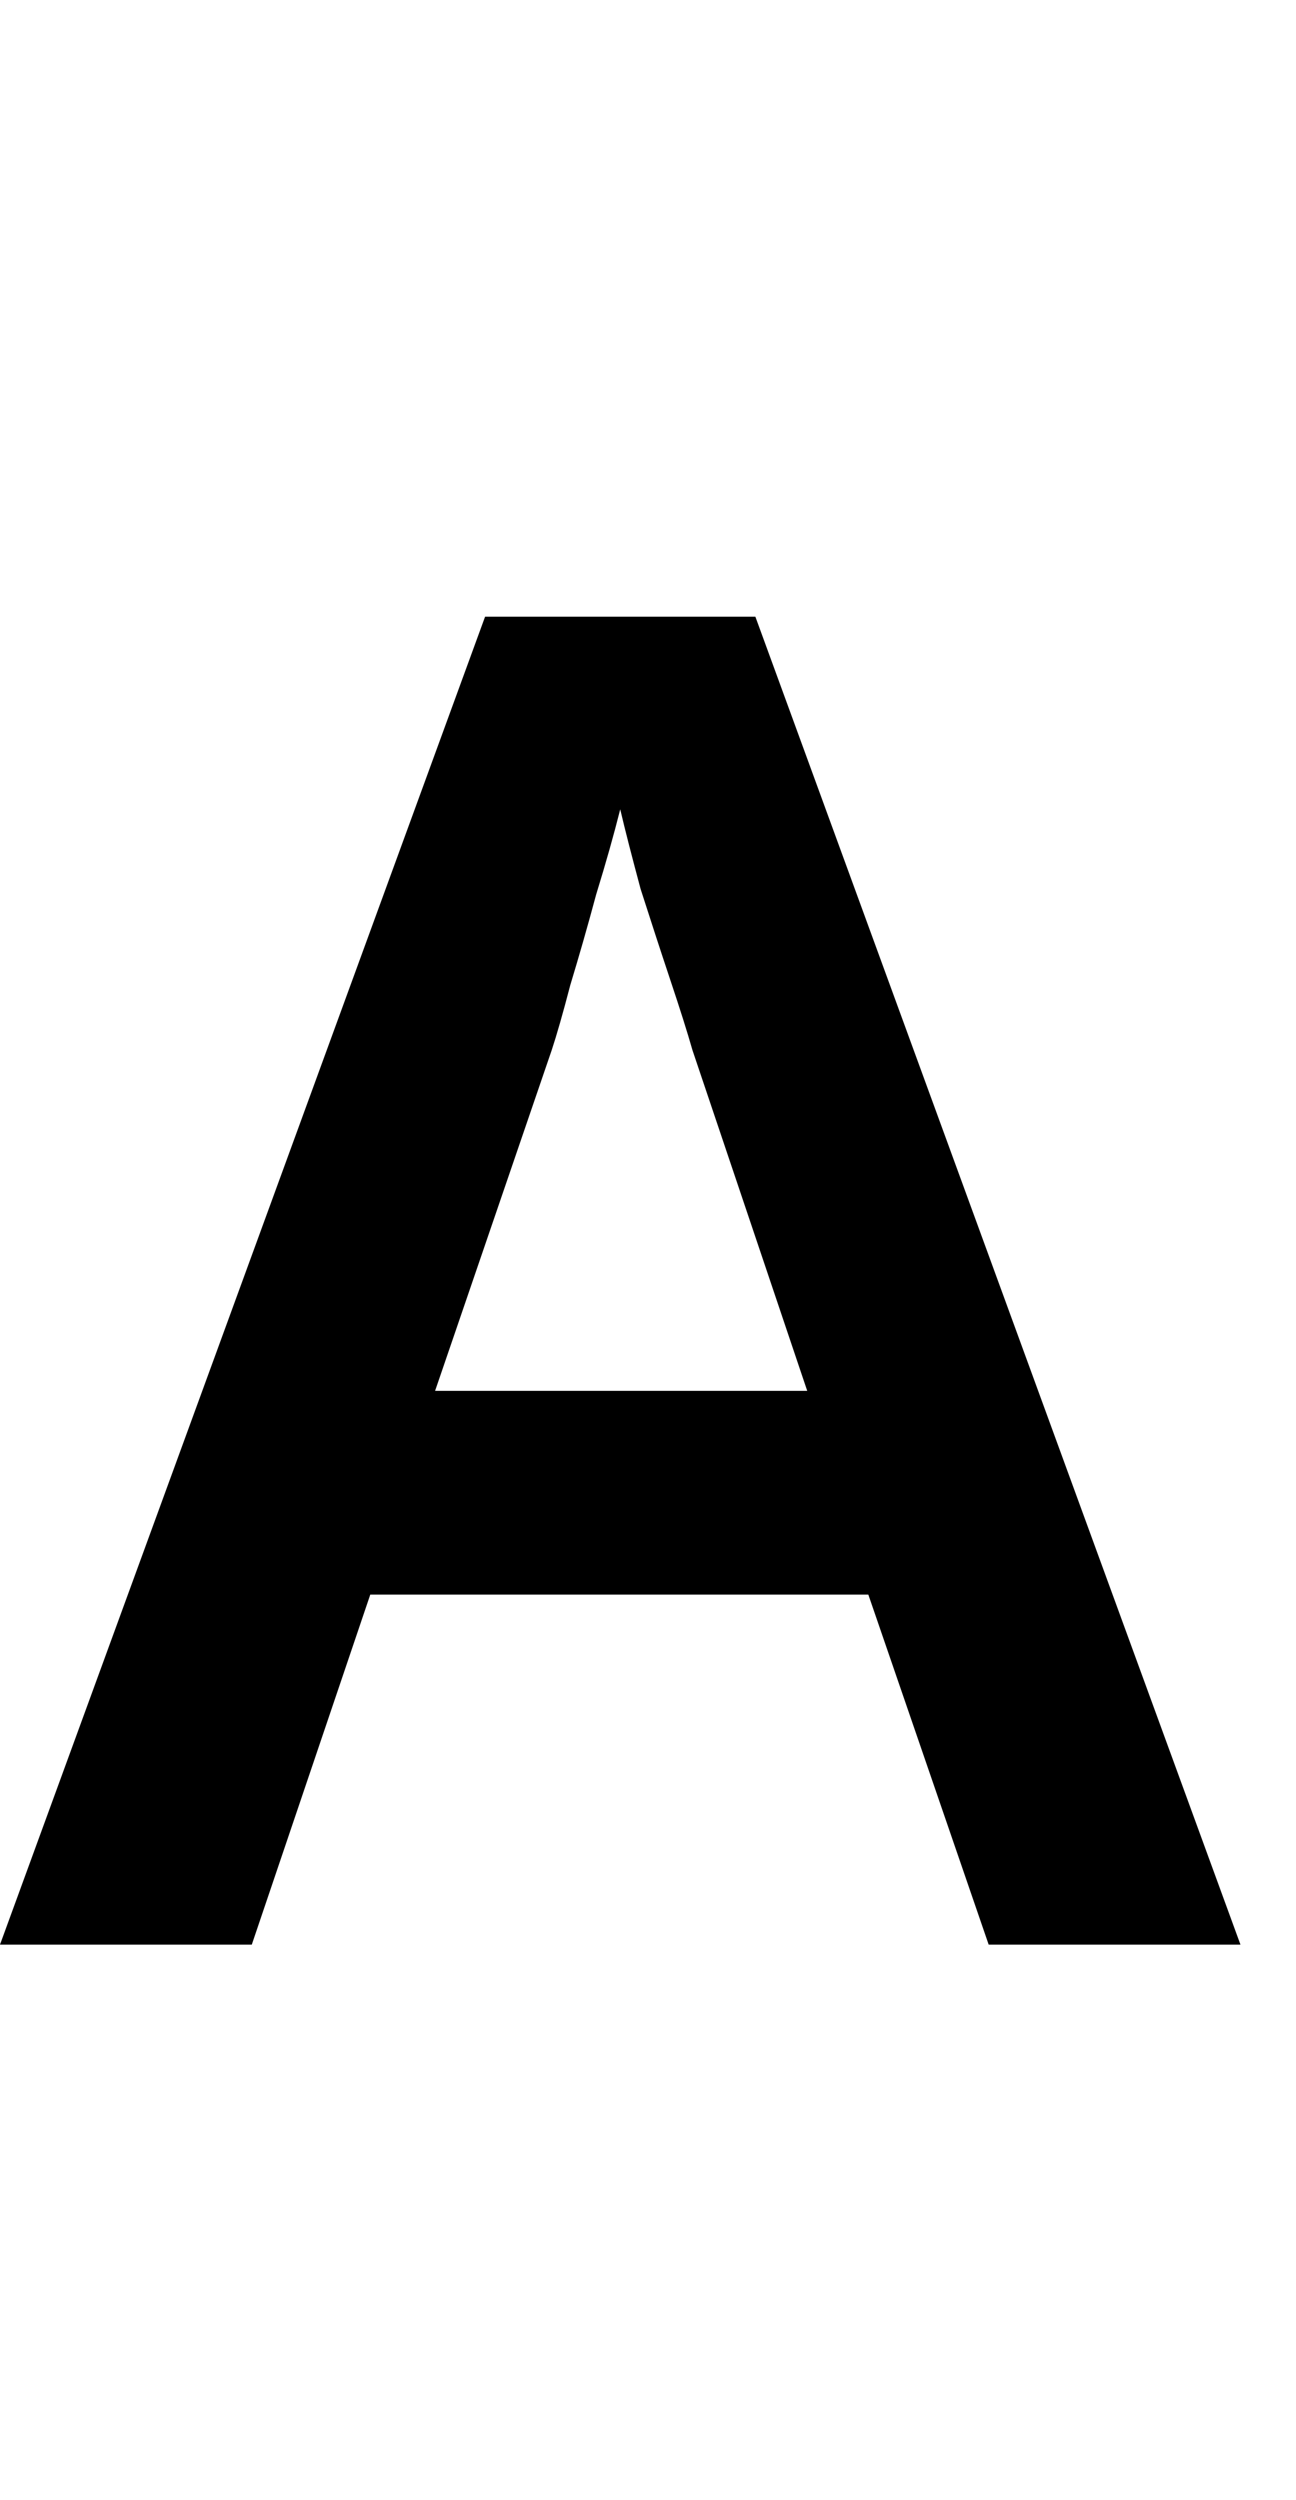 <svg width="14" height="27" viewBox="0 0 14 27" fill="none" xmlns="http://www.w3.org/2000/svg">
<path d="M10.68 21L9.38 17.22H4L2.72 21H0L5.24 6.66H8.16L13.4 21H10.68ZM7.48 11.34C7.427 11.153 7.347 10.9 7.24 10.58C7.133 10.26 7.027 9.933 6.92 9.6C6.827 9.253 6.753 8.967 6.7 8.74C6.633 9.007 6.547 9.313 6.44 9.66C6.347 10.007 6.253 10.333 6.16 10.64C6.08 10.947 6.013 11.18 5.96 11.34L4.7 15.02H8.72L7.48 11.34Z" fill="black"/>
</svg>
